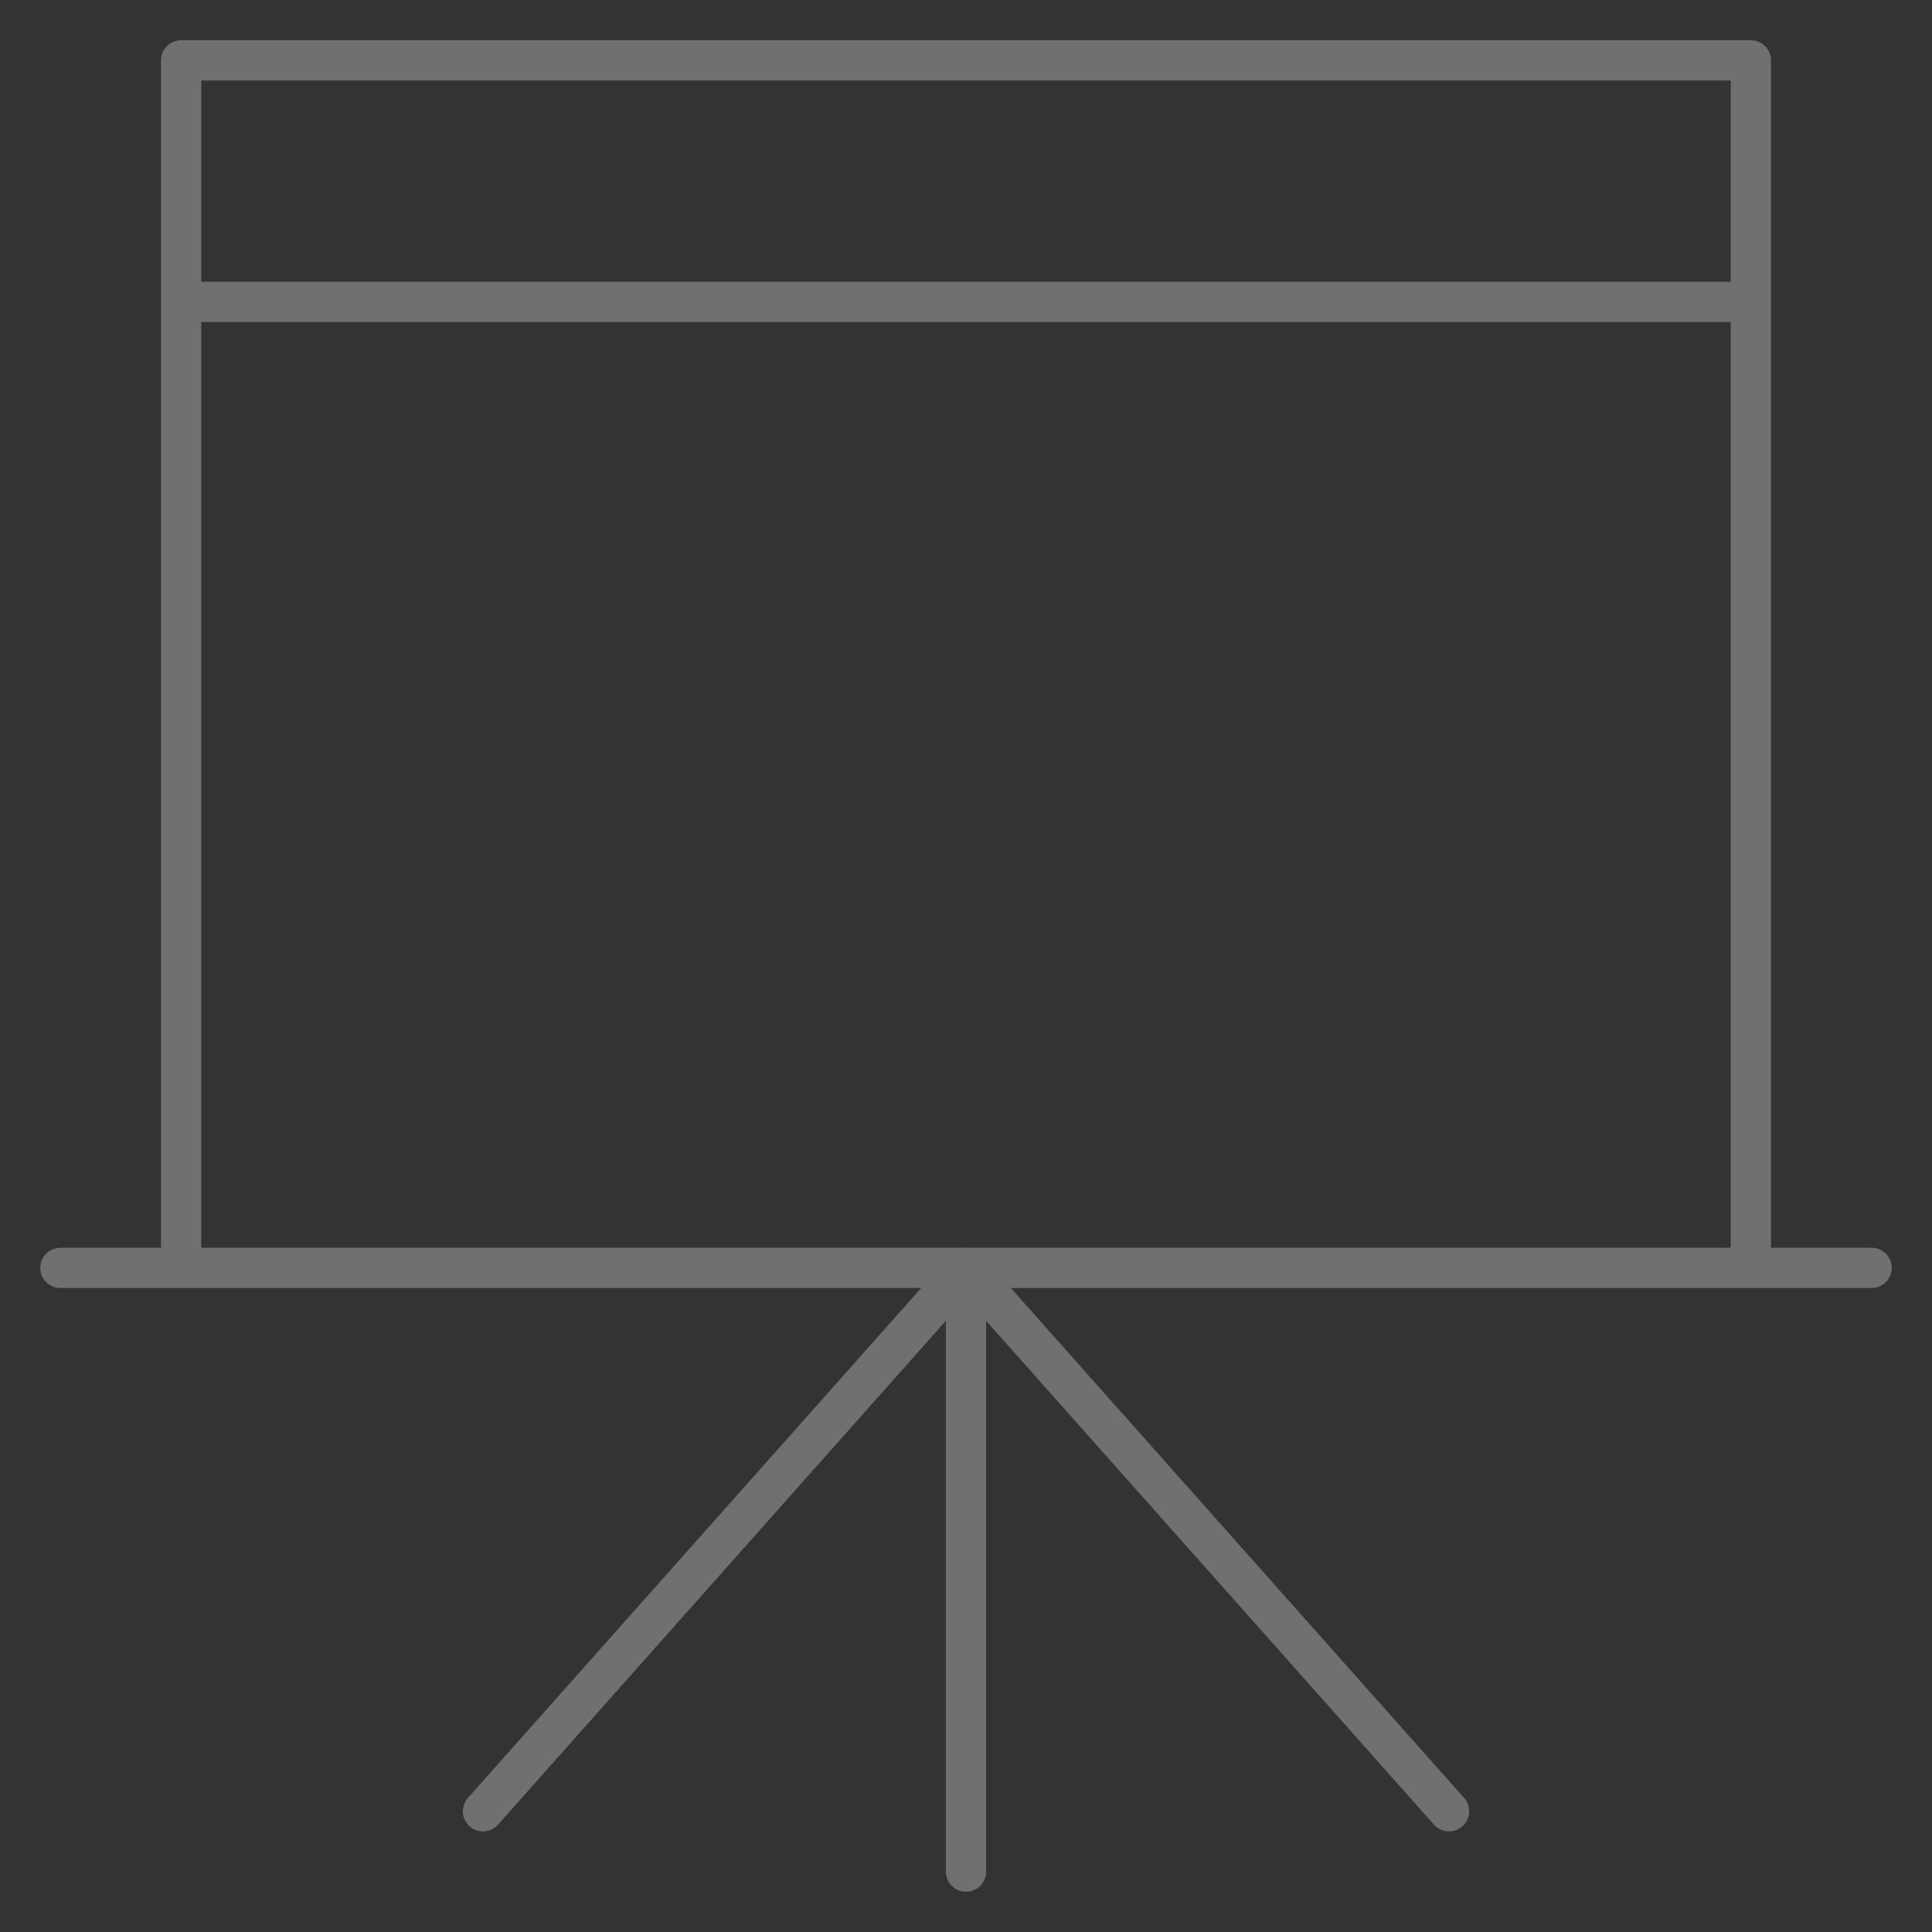 <svg width="48" height="48" viewBox="0 0 48 48" fill="none" xmlns="http://www.w3.org/2000/svg">
<rect x="0" y="0" width="48" height="48" fill="#333333" stroke="none"/>
<g opacity="0.3">
<path d="M36 45L24 31.5M24 46.5V31.5V46.5ZM12 45L24 31.5L12 45Z" stroke="white" stroke-miterlimit="10" stroke-linecap="round" stroke-linejoin="round"/>
<path d="M4.5 7.5H43.5M1.5 31.5H46.5H1.5ZM4.5 31.5V1.5H43.5V31.5H4.5Z" stroke="white" stroke-miterlimit="10" stroke-linecap="round" stroke-linejoin="round"/>
</g>
</svg>

